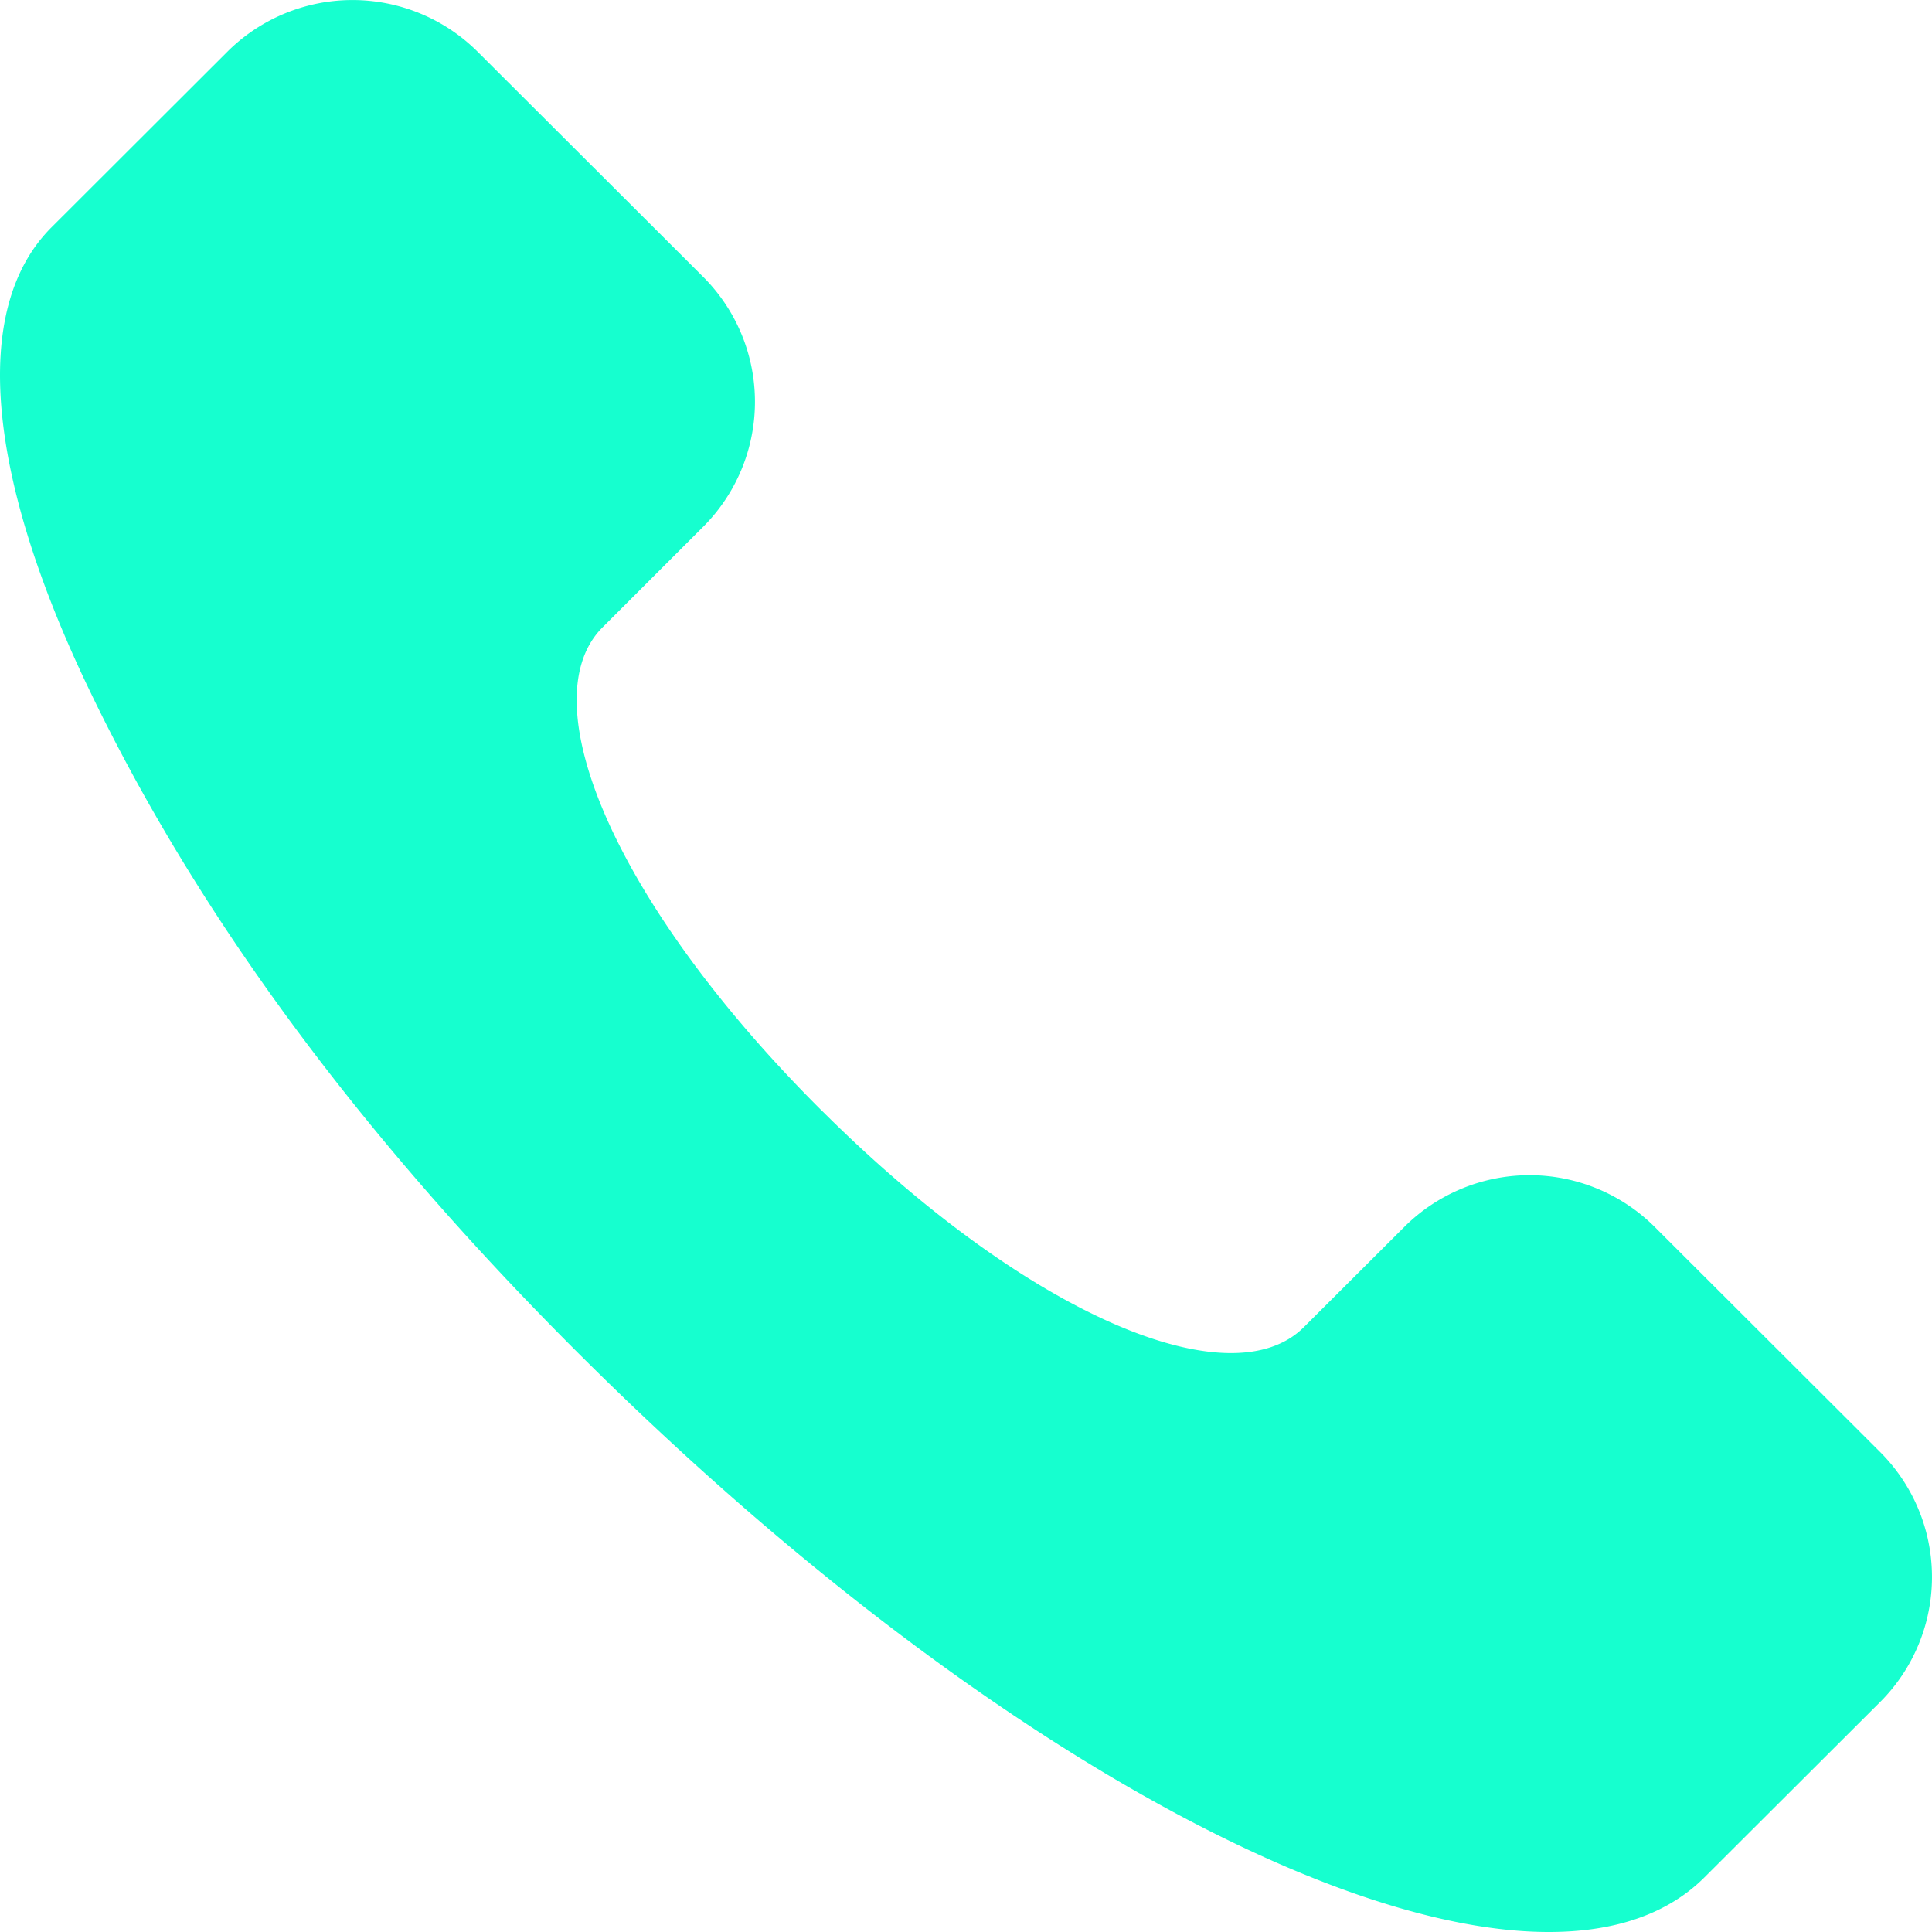 <svg height="80" viewBox="0 0 80 80" width="80" xmlns="http://www.w3.org/2000/svg"><path d="m1275.735 1569.09c8.576 8.562 16.981 12.036 20.007 9.013l4.158-4.149a7.344 7.344 0 0 1 10.371 0l9.333 9.318a7.314 7.314 0 0 1 0 10.354l-7.273 7.259c-6.87 6.861-27.191-2.3-46.668-21.74-9.733-9.723-16.117-18.88-20.242-27.491s-4.964-15.674-1.53-19.1l7.271-7.261a7.344 7.344 0 0 1 10.371 0l9.333 9.316a7.314 7.314 0 0 1 0 10.354l-4.161 4.159c-3.026 3.019.452 11.411 9.028 19.969z" fill="#16ffcf" transform="translate(-1241.752 -1523.148)"/></svg>